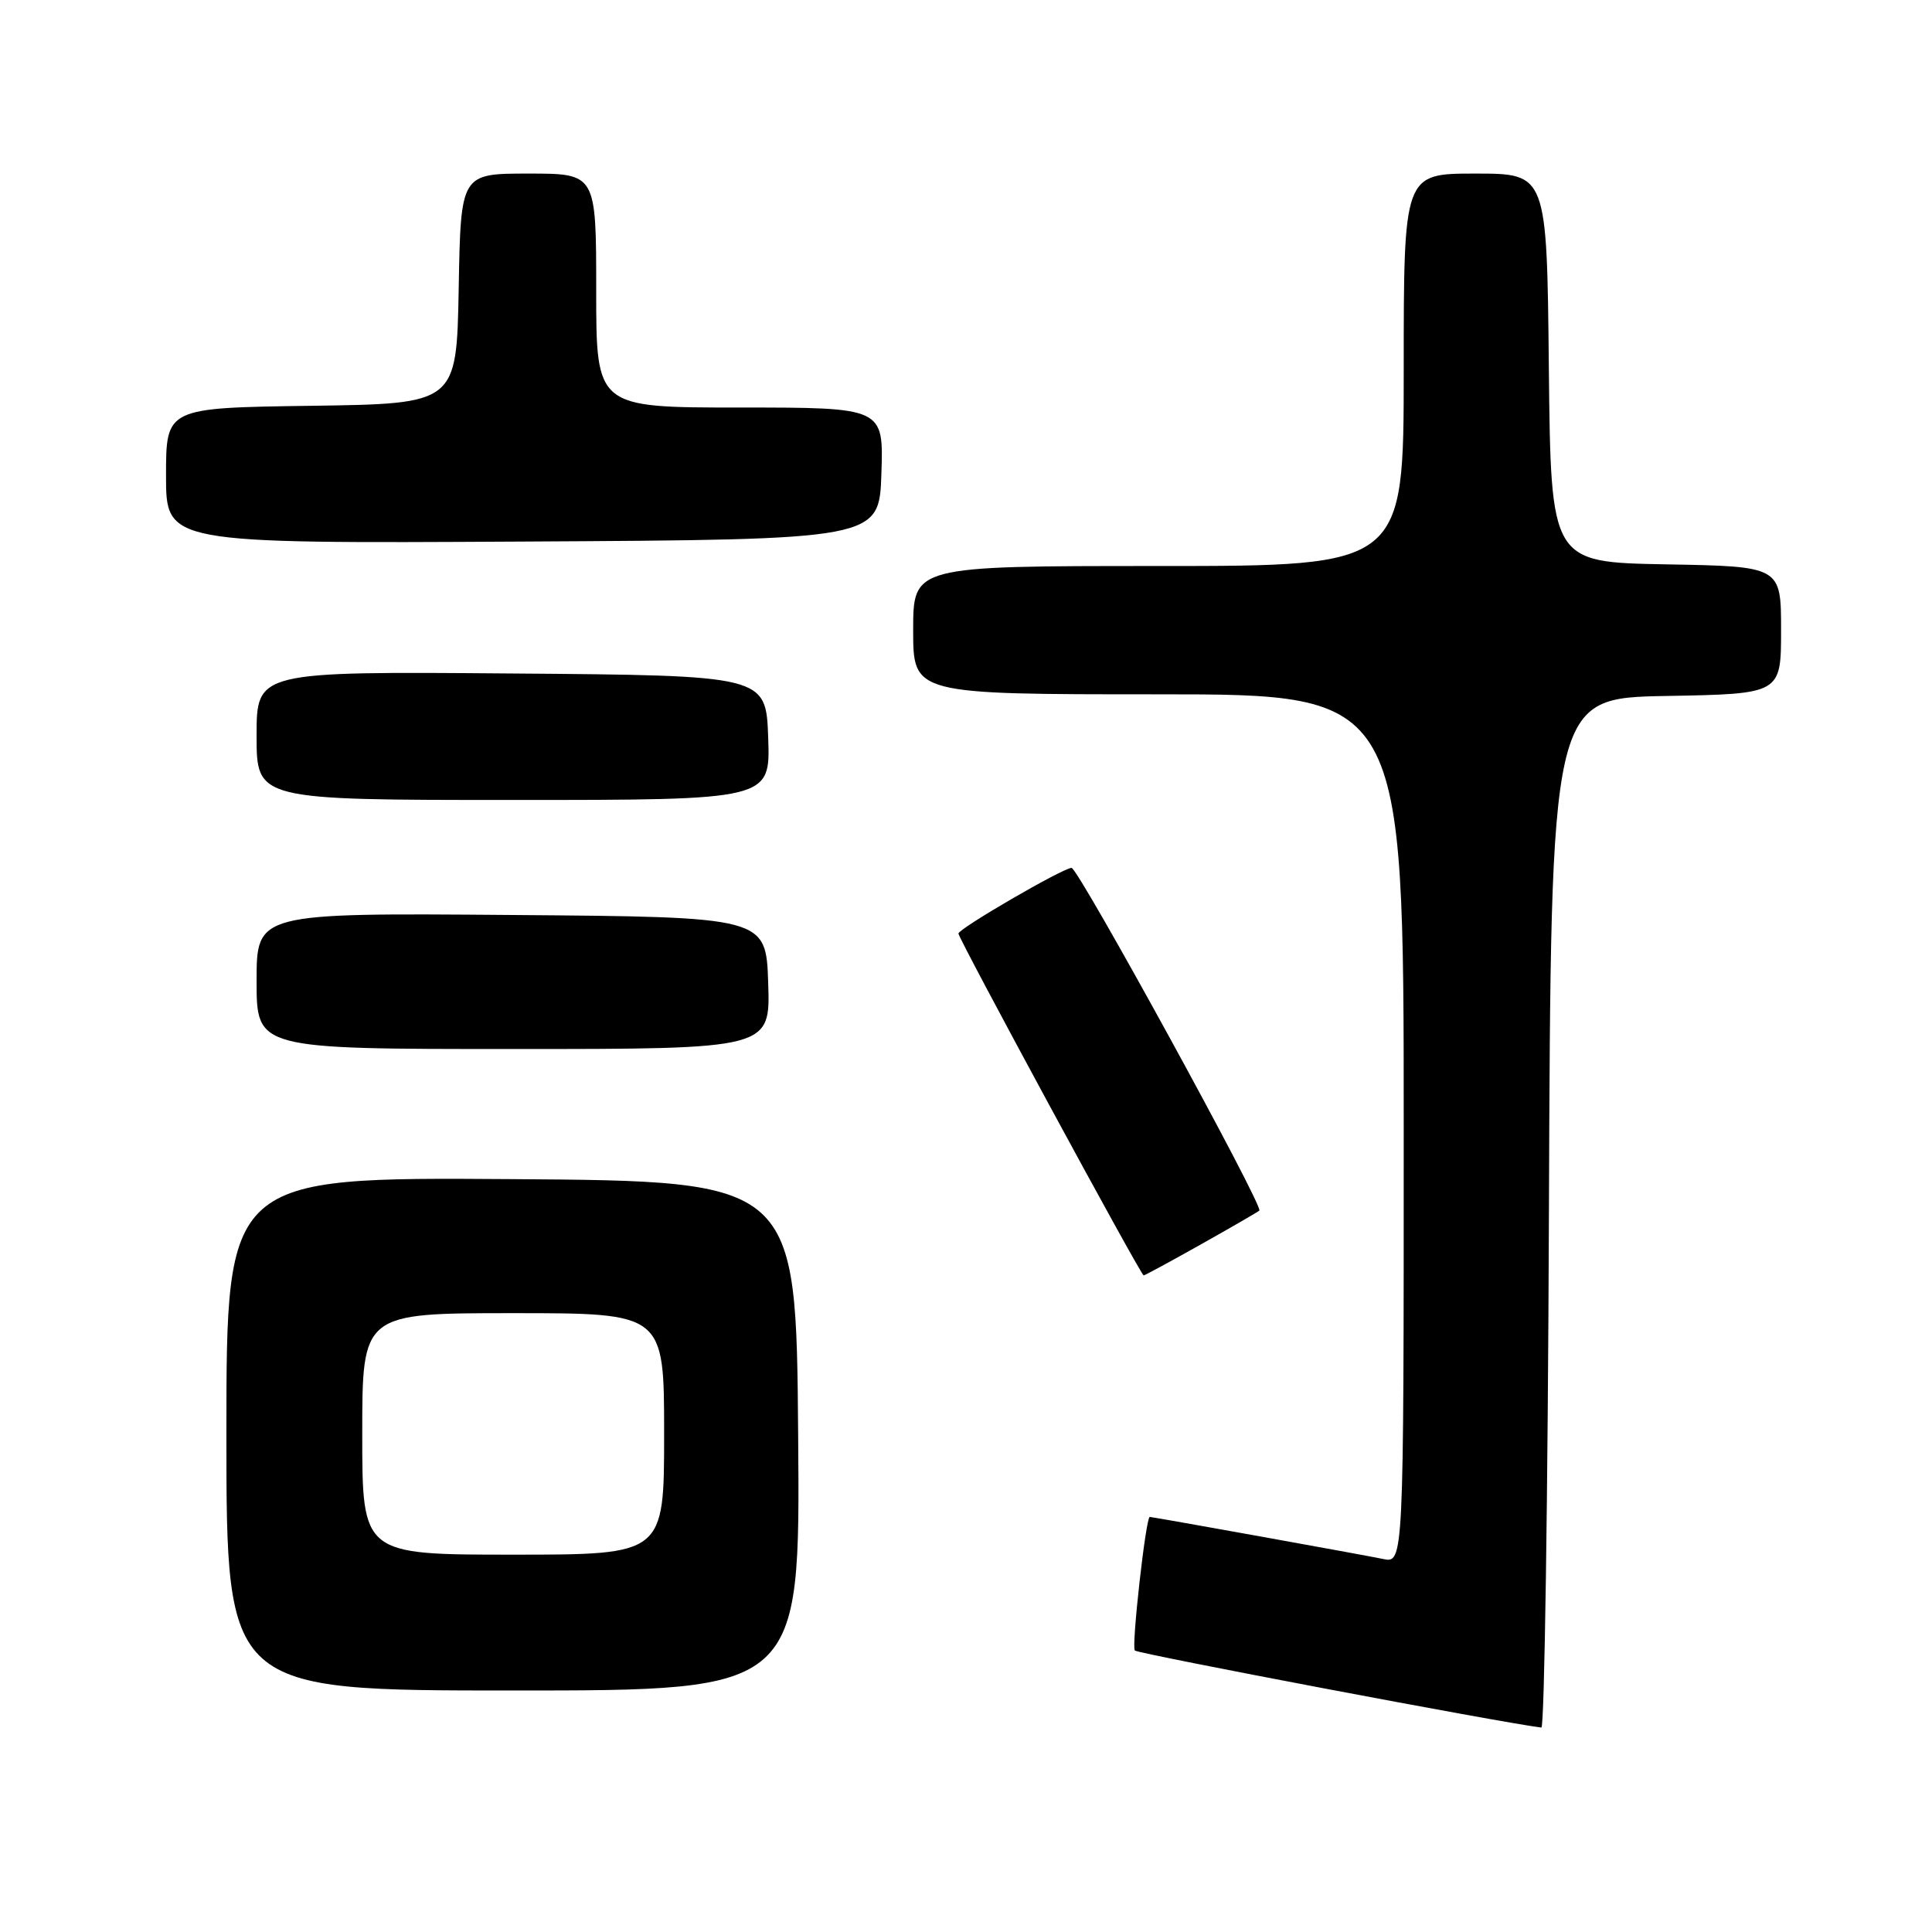 <?xml version="1.0" encoding="UTF-8" standalone="no"?>
<!DOCTYPE svg PUBLIC "-//W3C//DTD SVG 1.1//EN" "http://www.w3.org/Graphics/SVG/1.1/DTD/svg11.dtd" >
<svg xmlns="http://www.w3.org/2000/svg" xmlns:xlink="http://www.w3.org/1999/xlink" version="1.1" viewBox="0 0 256 256">
 <g >
 <path fill="currentColor"
d=" M 205.24 160.75 C 205.50 92.50 205.50 92.50 220.75 92.22 C 236.00 91.95 236.00 91.95 236.00 83.50 C 236.00 75.05 236.00 75.05 220.75 74.78 C 205.50 74.50 205.50 74.50 205.23 48.75 C 204.97 23.00 204.97 23.00 195.48 23.00 C 186.00 23.00 186.00 23.00 186.00 49.00 C 186.00 75.00 186.00 75.00 153.50 75.00 C 121.00 75.00 121.00 75.00 121.00 83.50 C 121.00 92.00 121.00 92.00 153.50 92.00 C 186.00 92.00 186.00 92.00 186.00 149.58 C 186.00 207.16 186.00 207.16 183.25 206.57 C 181.00 206.09 152.85 201.02 152.35 201.00 C 151.83 200.99 149.90 218.23 150.37 218.70 C 150.81 219.14 199.14 228.30 204.24 228.91 C 204.65 228.96 205.10 198.29 205.24 160.75 Z  M 105.76 190.25 C 105.50 156.50 105.50 156.50 67.75 156.24 C 30.00 155.98 30.00 155.98 30.00 189.99 C 30.00 224.00 30.00 224.00 68.01 224.00 C 106.03 224.00 106.03 224.00 105.76 190.25 Z  M 159.16 164.87 C 163.20 162.60 166.67 160.59 166.87 160.41 C 167.48 159.89 142.88 115.00 141.99 115.00 C 140.86 115.00 127.00 123.05 127.00 123.70 C 127.00 124.39 151.17 169.00 151.54 169.00 C 151.69 169.00 155.12 167.14 159.16 164.87 Z  M 101.79 130.25 C 101.50 121.50 101.50 121.50 67.75 121.24 C 34.00 120.97 34.00 120.97 34.00 129.99 C 34.00 139.00 34.00 139.00 68.04 139.00 C 102.08 139.00 102.08 139.00 101.79 130.25 Z  M 101.79 97.75 C 101.50 89.50 101.50 89.50 67.75 89.24 C 34.00 88.97 34.00 88.97 34.00 97.49 C 34.00 106.00 34.00 106.00 68.04 106.00 C 102.08 106.00 102.08 106.00 101.79 97.75 Z  M 116.79 62.75 C 117.08 54.00 117.08 54.00 98.04 54.00 C 79.00 54.00 79.00 54.00 79.00 38.50 C 79.00 23.00 79.00 23.00 70.03 23.00 C 61.05 23.00 61.05 23.00 60.78 38.25 C 60.50 53.50 60.50 53.50 41.25 53.77 C 22.00 54.04 22.00 54.04 22.00 63.03 C 22.00 72.02 22.00 72.02 69.25 71.76 C 116.50 71.50 116.50 71.50 116.79 62.75 Z  M 48.00 190.00 C 48.00 174.00 48.00 174.00 68.00 174.00 C 88.00 174.00 88.00 174.00 88.00 190.00 C 88.00 206.00 88.00 206.00 68.00 206.00 C 48.00 206.00 48.00 206.00 48.00 190.00 Z "/>
</g>
</svg>
